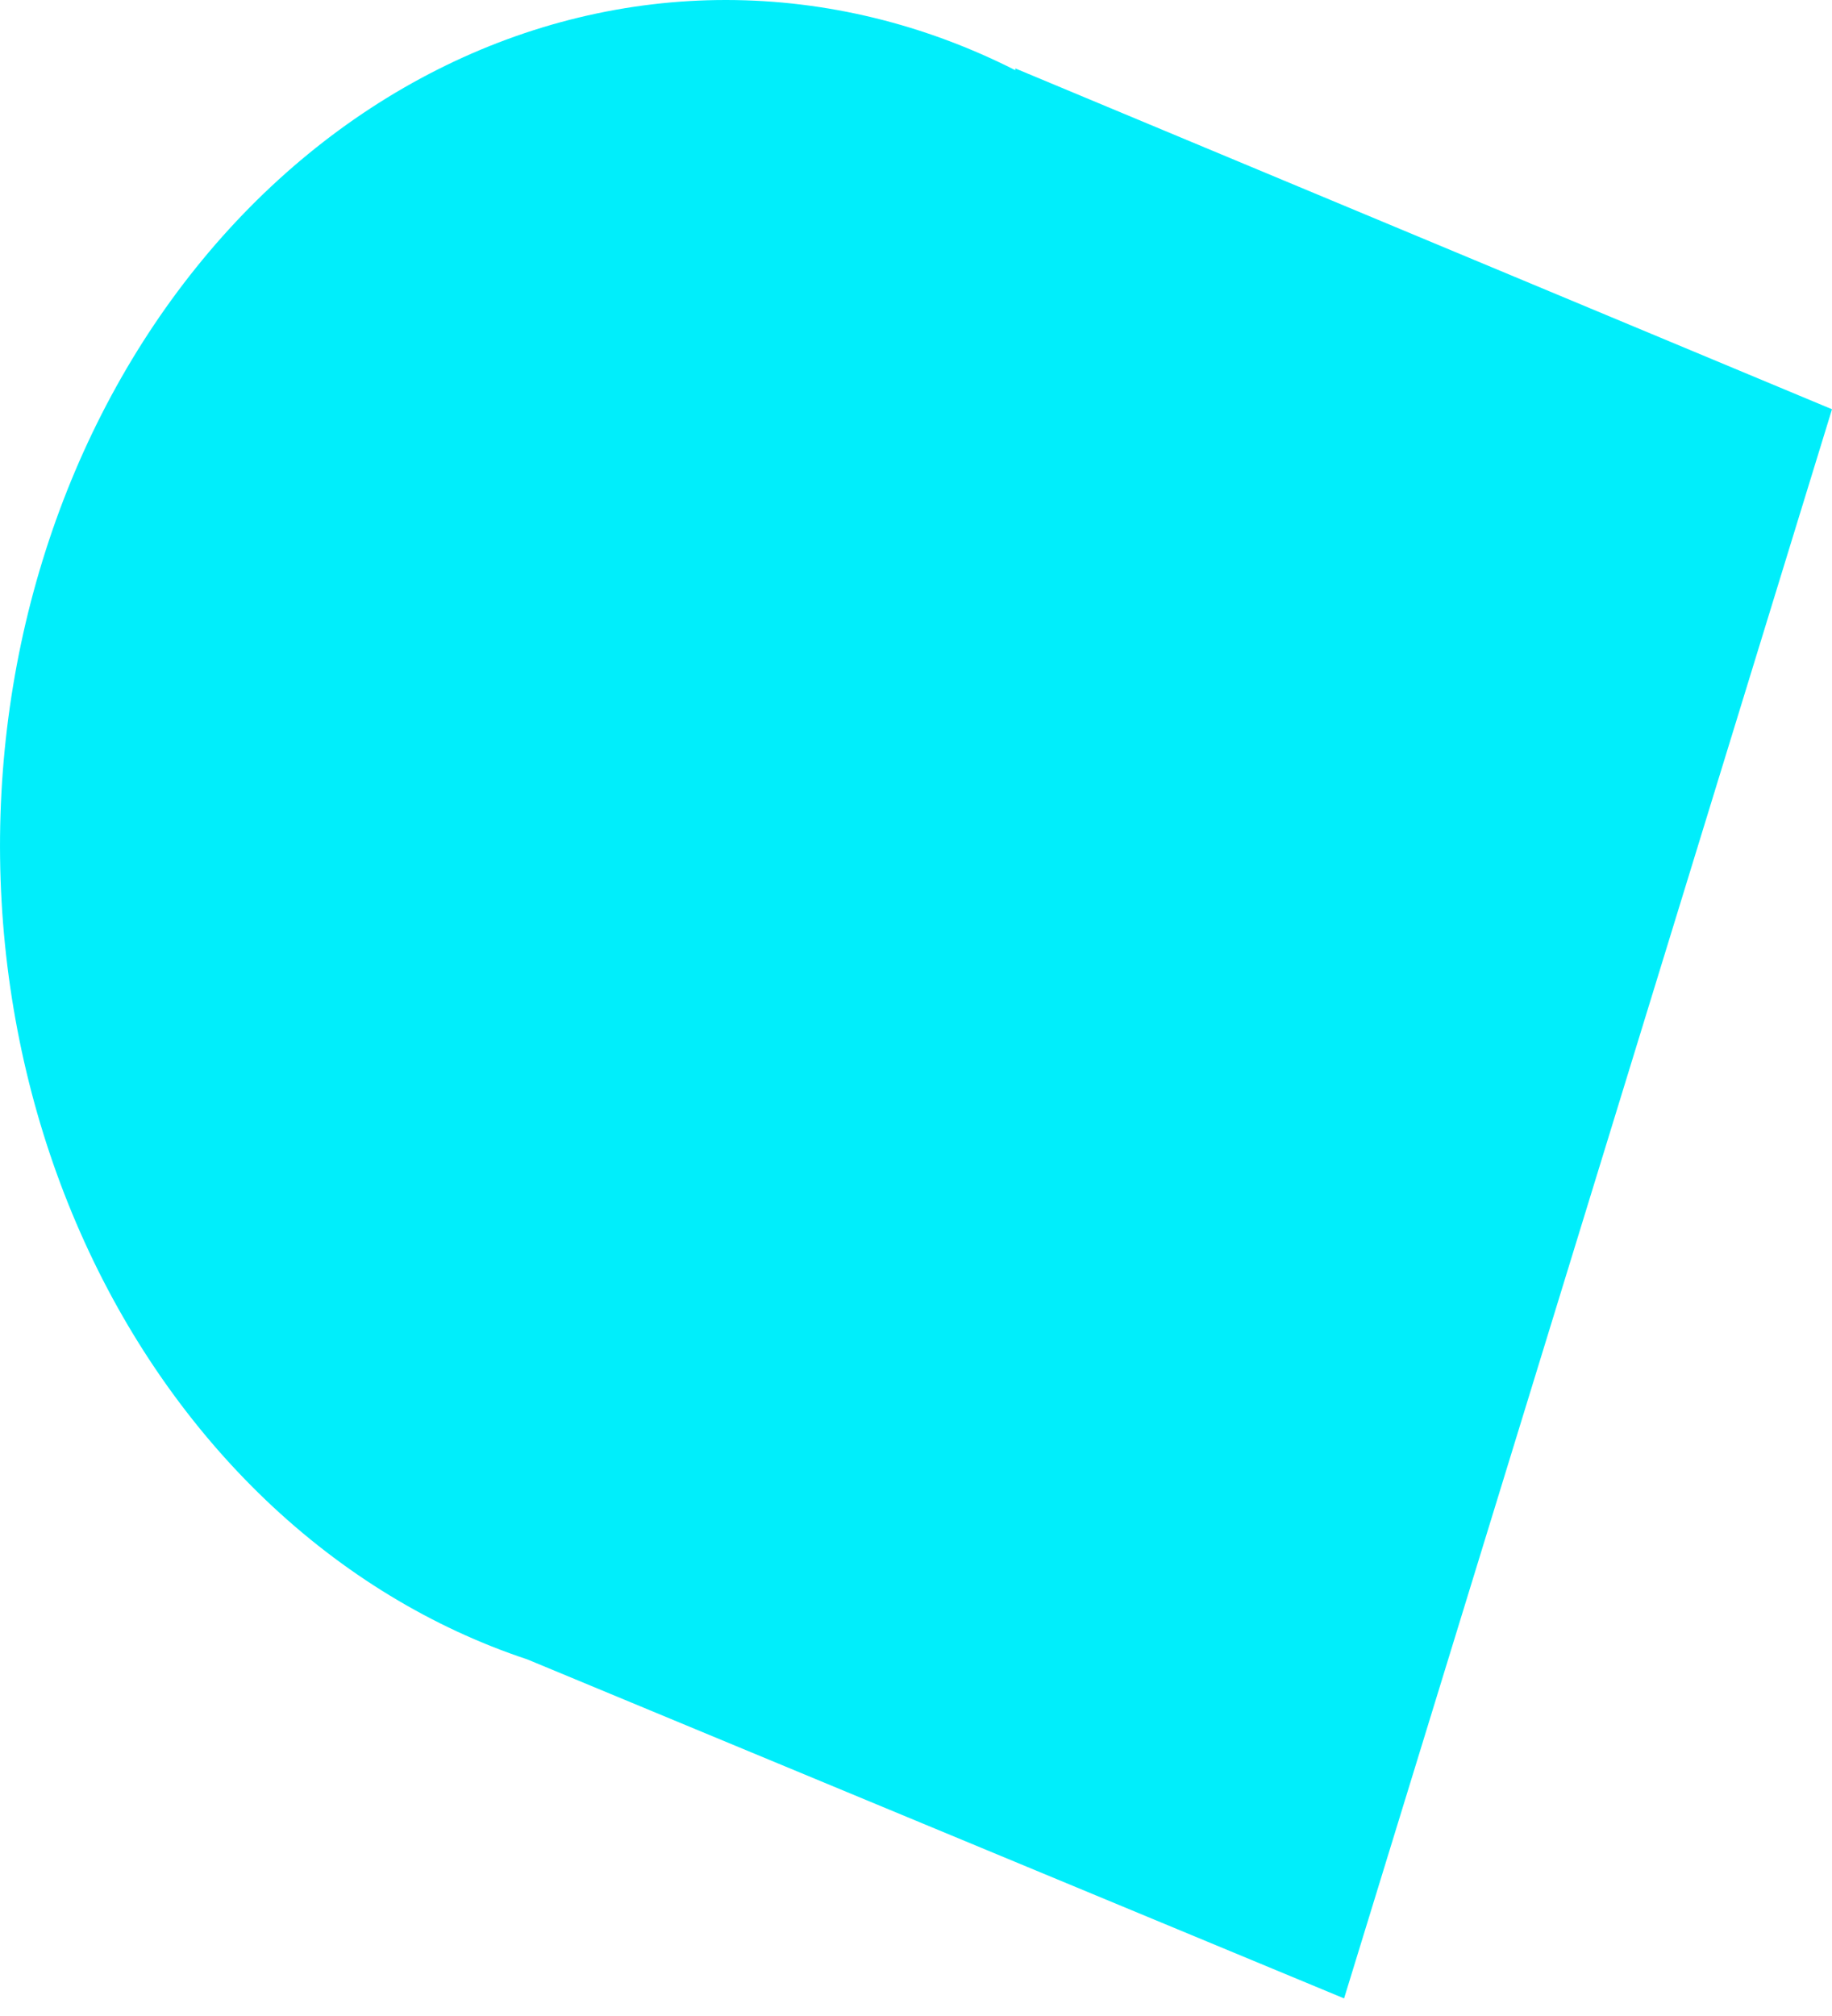 <svg width="30" height="33" viewBox="0 0 30 33" fill="none" xmlns="http://www.w3.org/2000/svg">
<path d="M16.626 1.12L30 6.699L22.01 32.712L8.636 27.163C7.071 26.644 5.613 25.757 4.354 24.556C3.095 23.354 2.061 21.865 1.317 20.179C0.572 18.493 0.133 16.647 0.026 14.755C-0.081 12.863 0.146 10.966 0.695 9.181C1.243 7.396 2.1 5.761 3.213 4.378C4.326 2.994 5.671 1.892 7.165 1.139C8.658 0.386 10.269 -0.002 11.896 6.00575e-06C13.524 0.002 15.134 0.393 16.626 1.149V1.12Z" fill="#00EEFB"/>
</svg>
